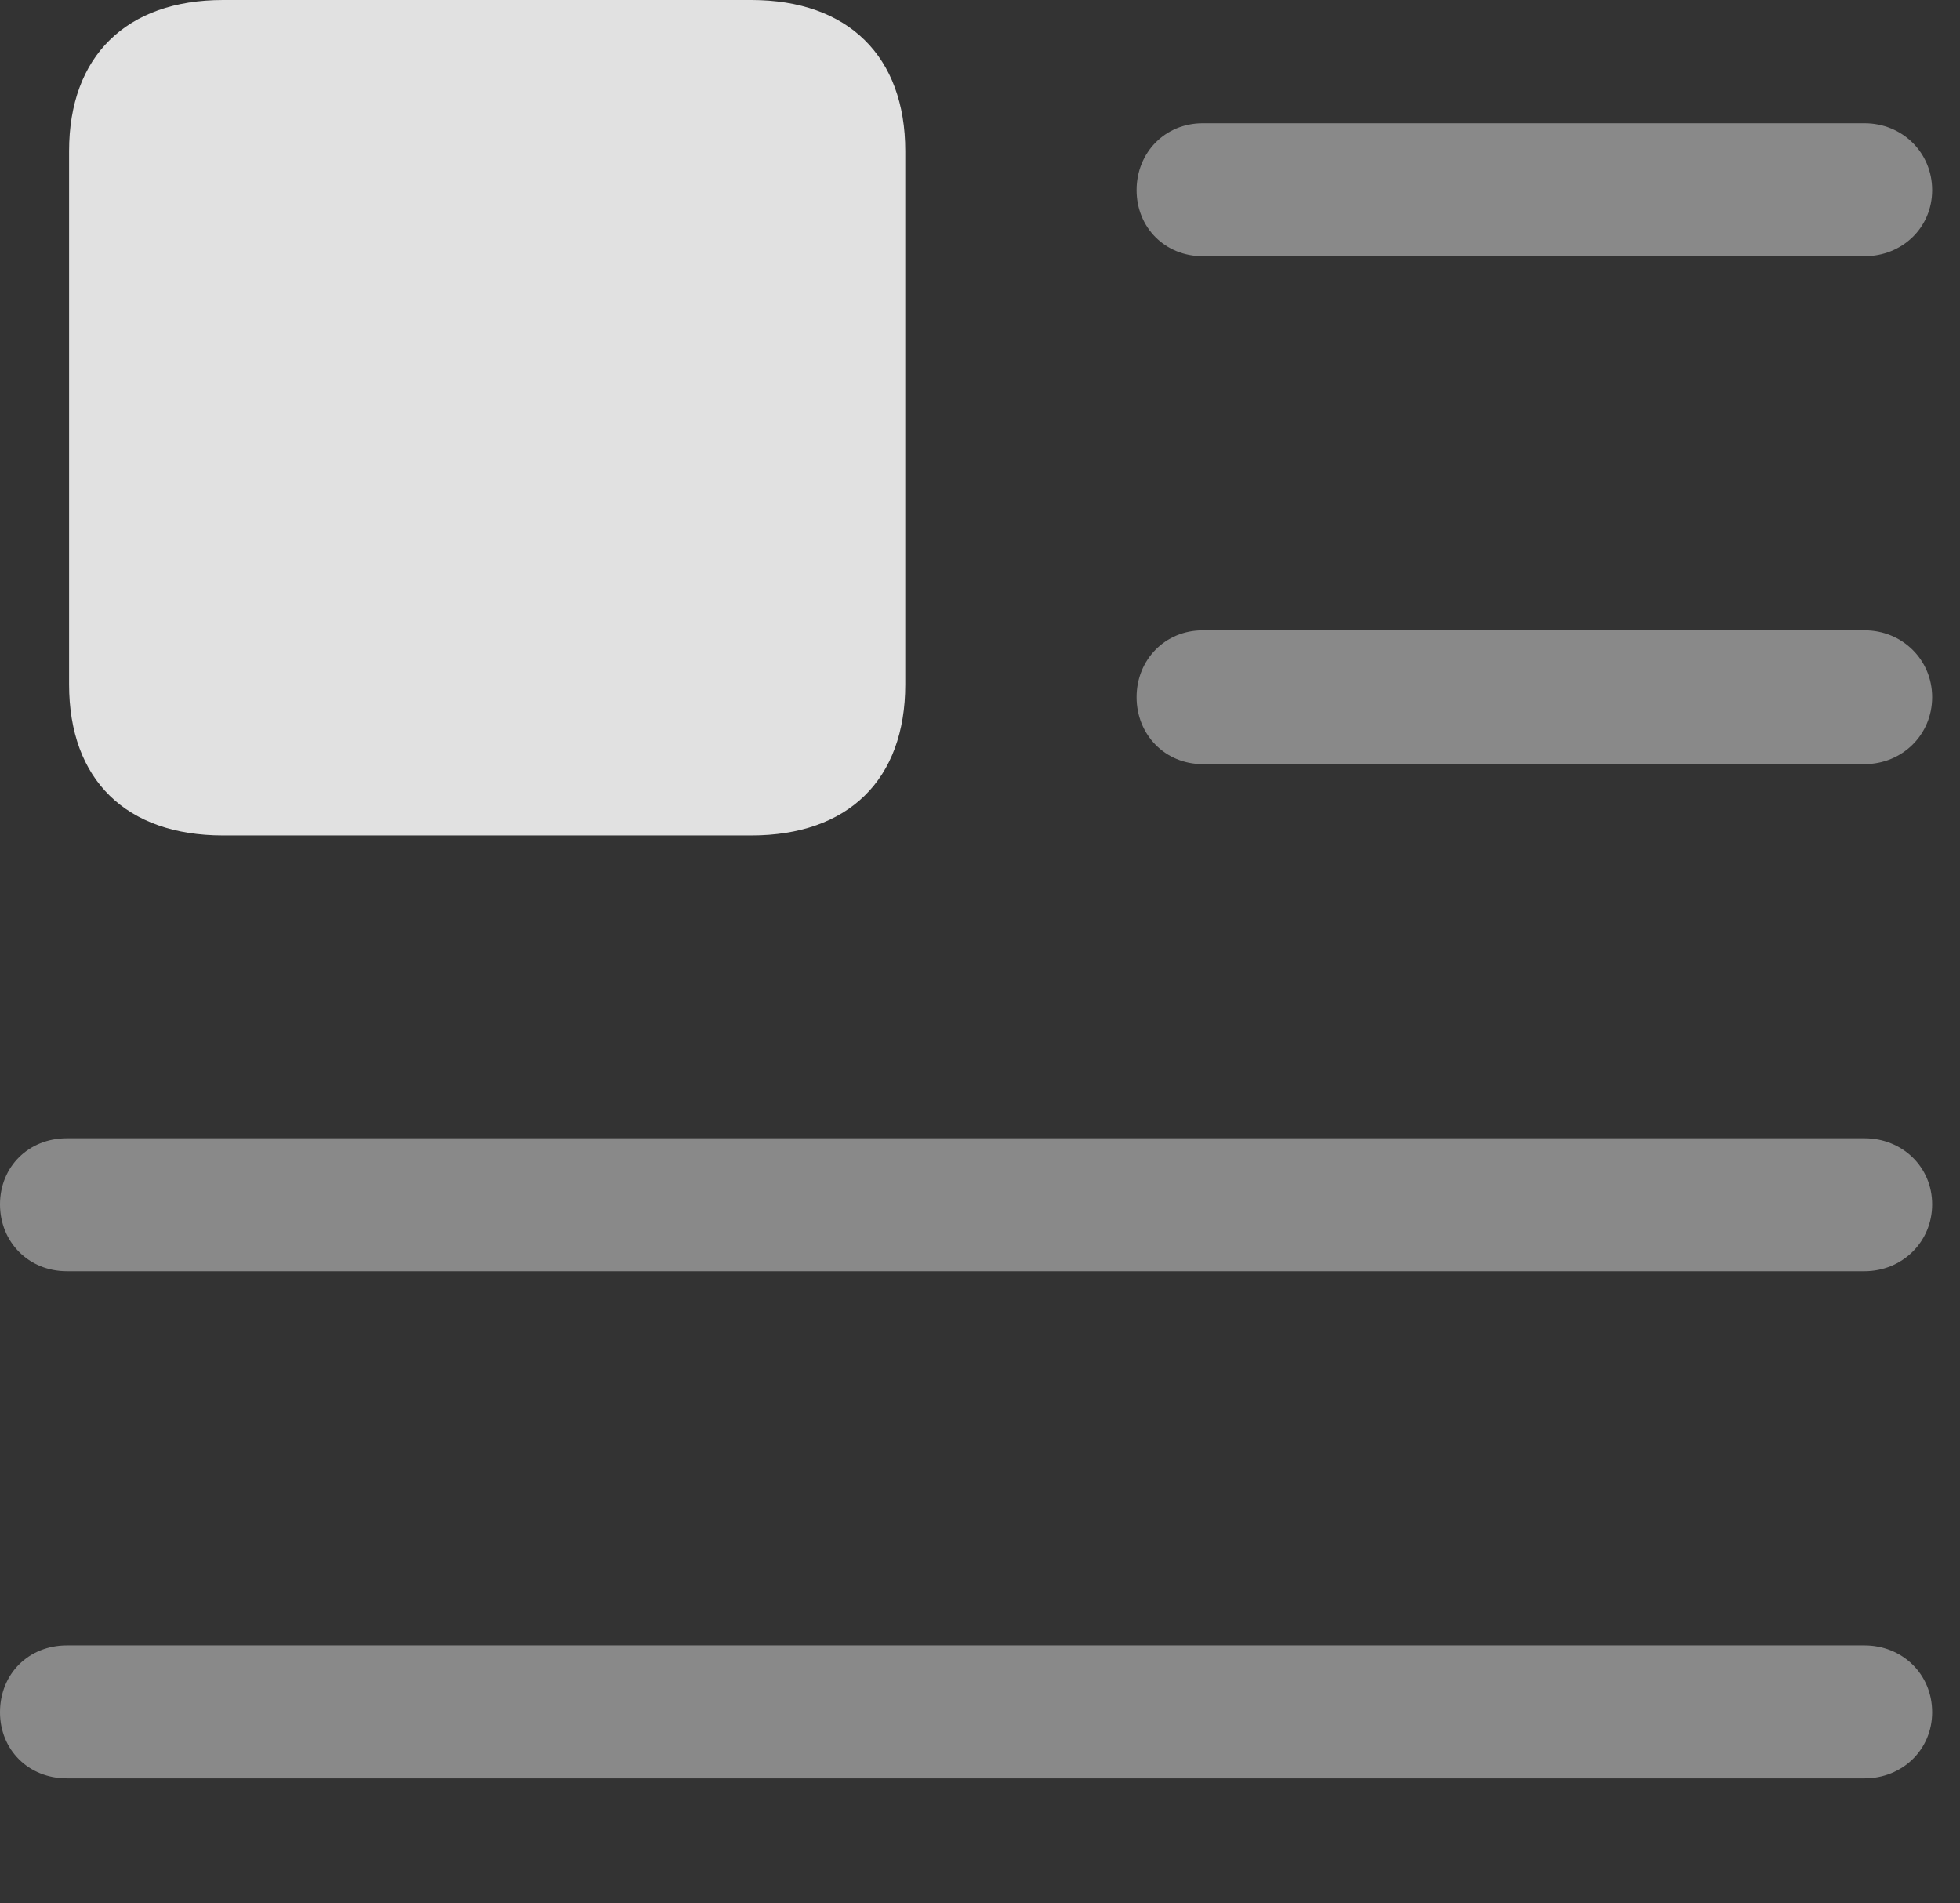 <?xml version="1.0" encoding="UTF-8"?>
<!--Generator: Apple Native CoreSVG 341-->
<!DOCTYPE svg
PUBLIC "-//W3C//DTD SVG 1.1//EN"
       "http://www.w3.org/Graphics/SVG/1.1/DTD/svg11.dtd">
<svg version="1.1" xmlns="http://www.w3.org/2000/svg" xmlns:xlink="http://www.w3.org/1999/xlink" viewBox="0 0 25.479 24.736">
 <rect x="0" y="0" width="25.479" height="24.736" fill="#333333" stroke="none"/>
 <g>
  <rect height="24.736" opacity="0" width="25.479" x="0" y="0"/>
  <path d="M0.869 23.115L24.238 23.115C24.727 23.115 25.117 22.744 25.117 22.256C25.117 21.758 24.727 21.387 24.238 21.387L0.869 21.387C0.371 21.387 0 21.758 0 22.256C0 22.744 0.371 23.115 0.869 23.115Z" fill="white" fill-opacity="0.425"/>
  <path d="M0.869 16.523L24.238 16.523C24.727 16.523 25.117 16.143 25.117 15.654C25.117 15.166 24.727 14.795 24.238 14.795L0.869 14.795C0.371 14.795 0 15.166 0 15.654C0 16.143 0.371 16.523 0.869 16.523Z" fill="white" fill-opacity="0.425"/>
  <path d="M15.635 9.932L24.238 9.932C24.727 9.932 25.117 9.551 25.117 9.062C25.117 8.574 24.727 8.193 24.238 8.193L15.635 8.193C15.146 8.193 14.775 8.574 14.775 9.062C14.775 9.551 15.146 9.932 15.635 9.932Z" fill="white" fill-opacity="0.425"/>
  <path d="M15.635 3.33L24.238 3.33C24.727 3.33 25.117 2.959 25.117 2.471C25.117 1.982 24.727 1.602 24.238 1.602L15.635 1.602C15.146 1.602 14.775 1.982 14.775 2.471C14.775 2.959 15.146 3.33 15.635 3.33Z" fill="white" fill-opacity="0.425"/>
  <path d="M2.9 10.859L9.766 10.859C11.025 10.859 11.768 10.137 11.768 8.896L11.768 1.963C11.768 0.732 11.025 0 9.766 0L2.9 0C1.641 0 0.898 0.732 0.898 1.963L0.898 8.896C0.898 10.137 1.641 10.859 2.9 10.859Z" fill="white" fill-opacity="0.85"/>
 </g>
</svg>
